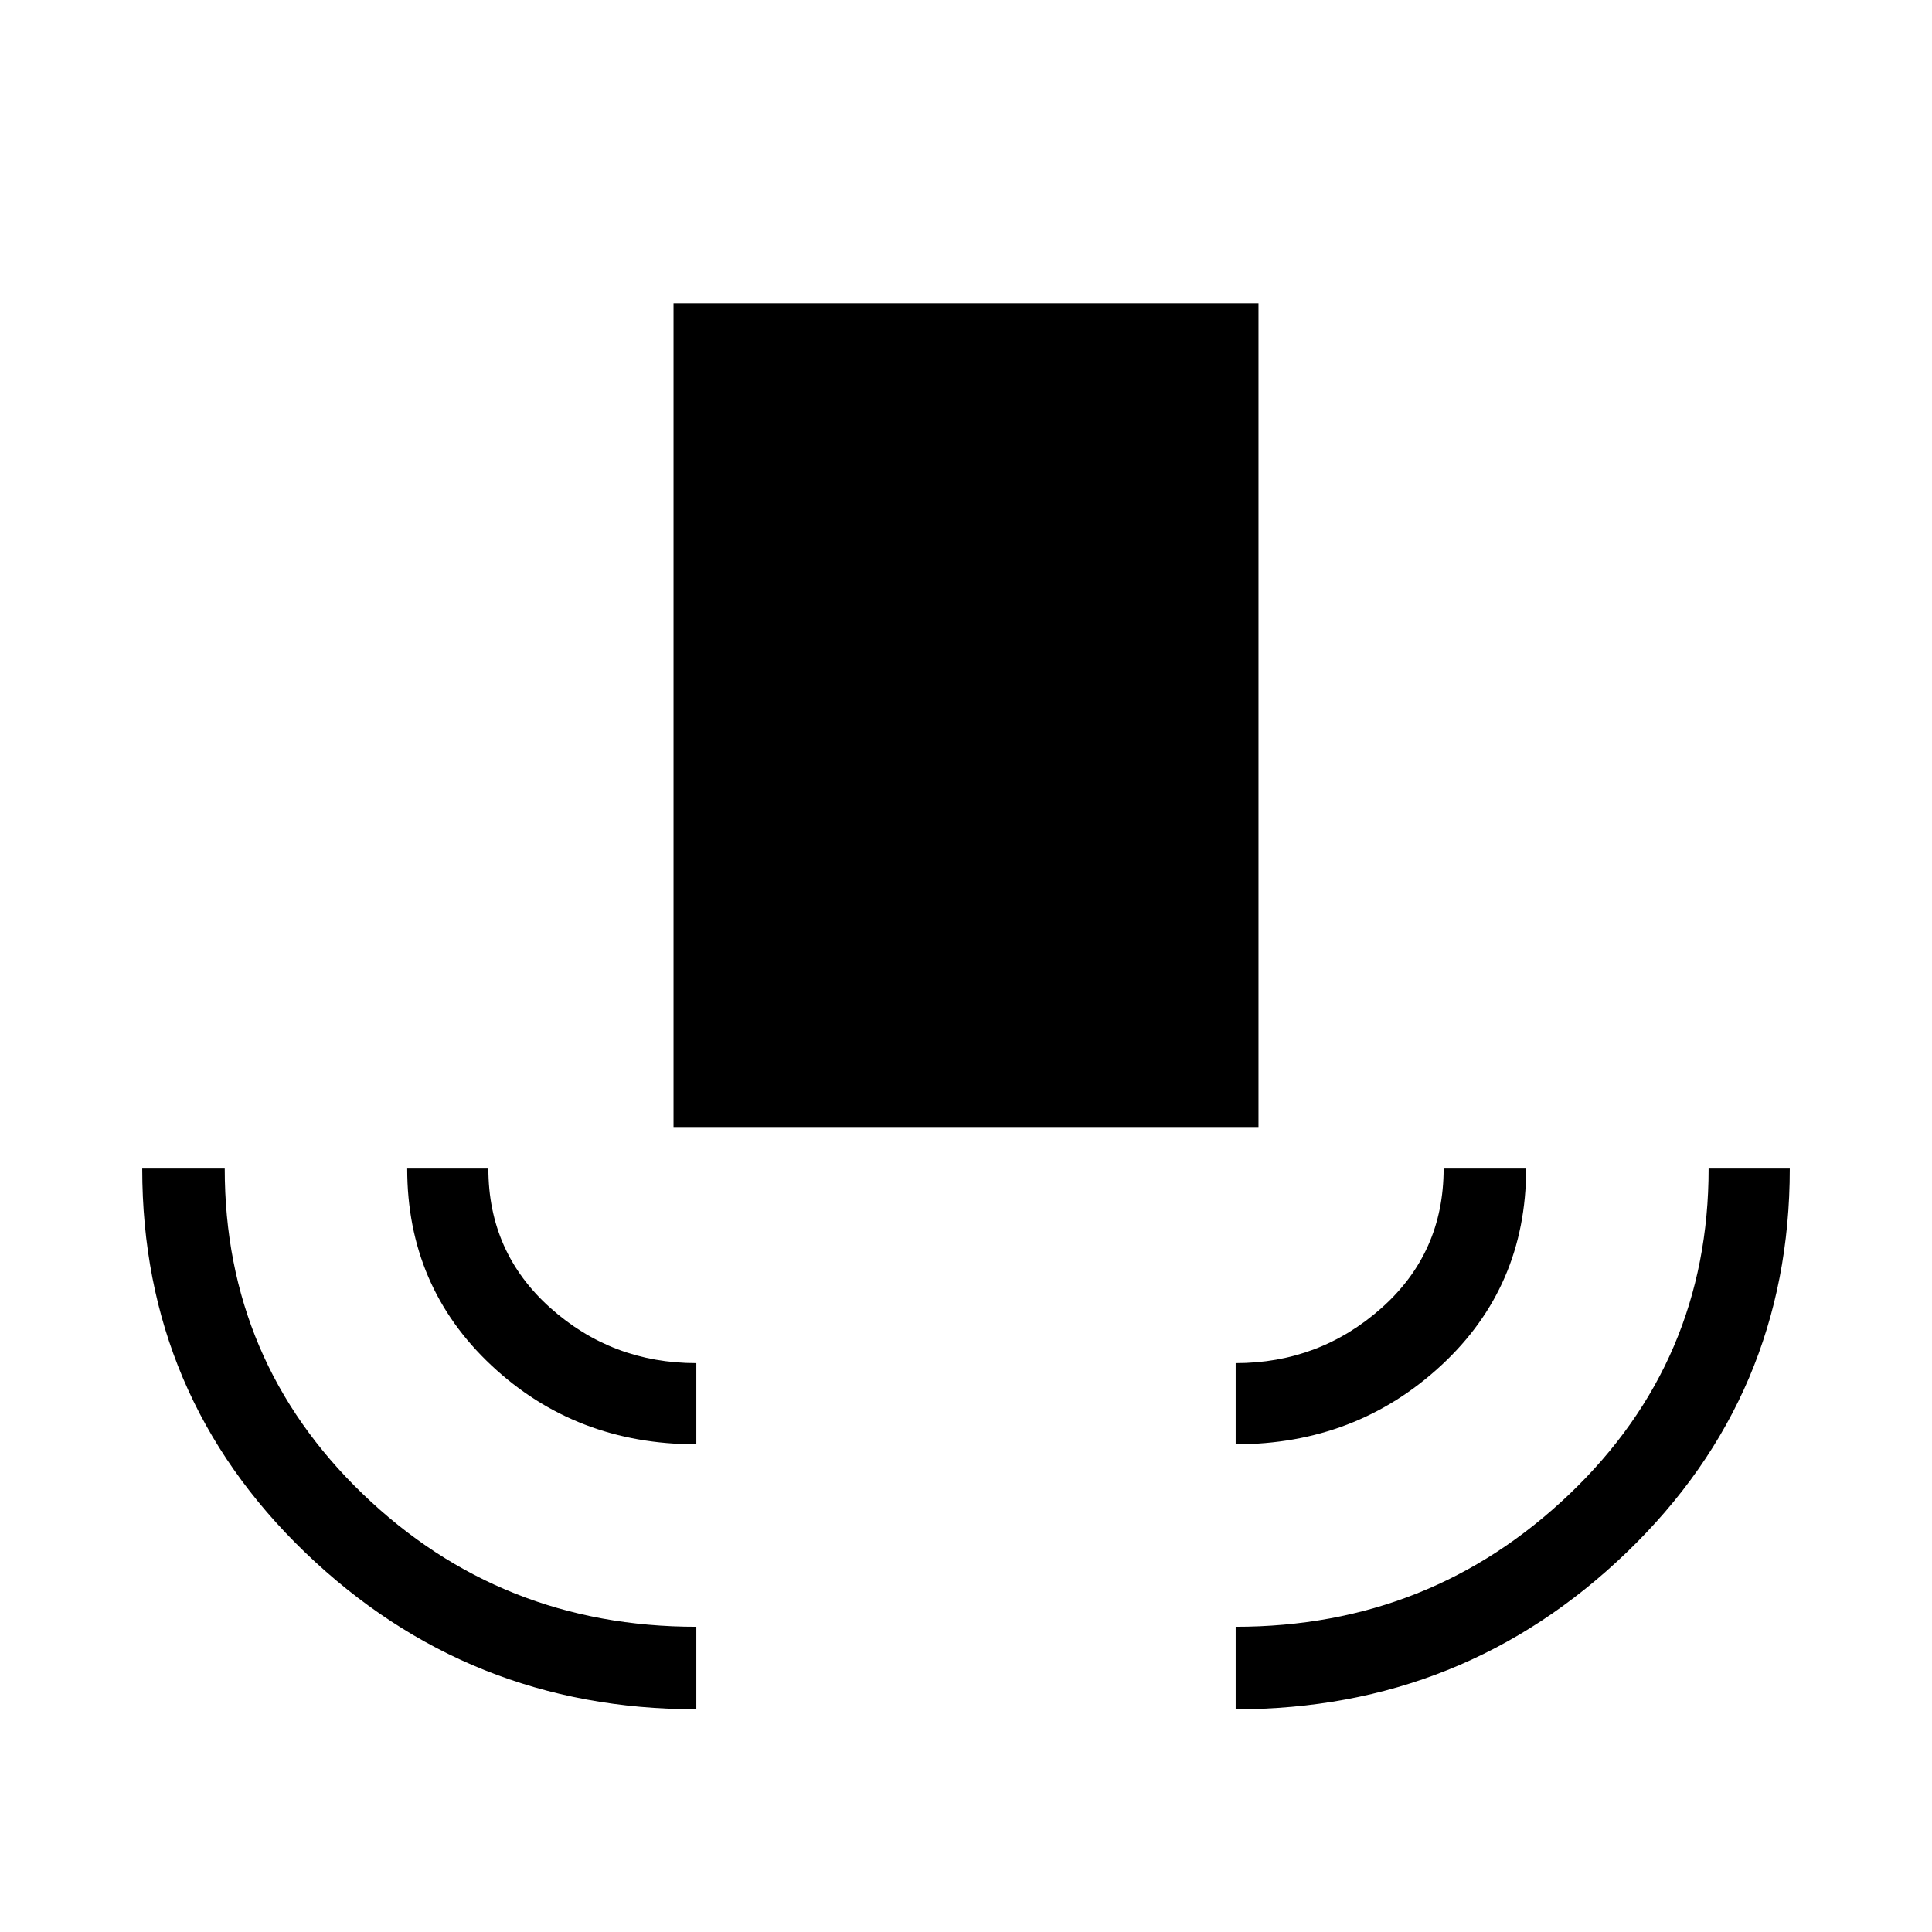 <svg xmlns="http://www.w3.org/2000/svg" height="40" viewBox="0 -960 960 960" width="40"><path d="M346-110.667q-113.333 0-194.333-77.885-81-77.886-81-190.781h41q0 95.583 68.541 161.625Q248.75-151.667 346-151.667v41Zm0-131.667q-60 0-101.833-39.208t-41.833-97.791h40.333q0 41.666 30.726 69.166 30.727 27.5 72.607 27.5v40.333ZM334.667-400v-409.333h290.666V-400H334.667ZM614-242.334v-40.333q41.667 0 72.5-27.42t30.833-69.246h41q0 58.833-42.319 97.916-42.32 39.083-102.014 39.083Zm0 131.667v-41q96.833 0 165.917-65.986Q849-283.639 849-379.333h40.333q0 112.666-81 190.666t-194.333 78Z"/></svg>